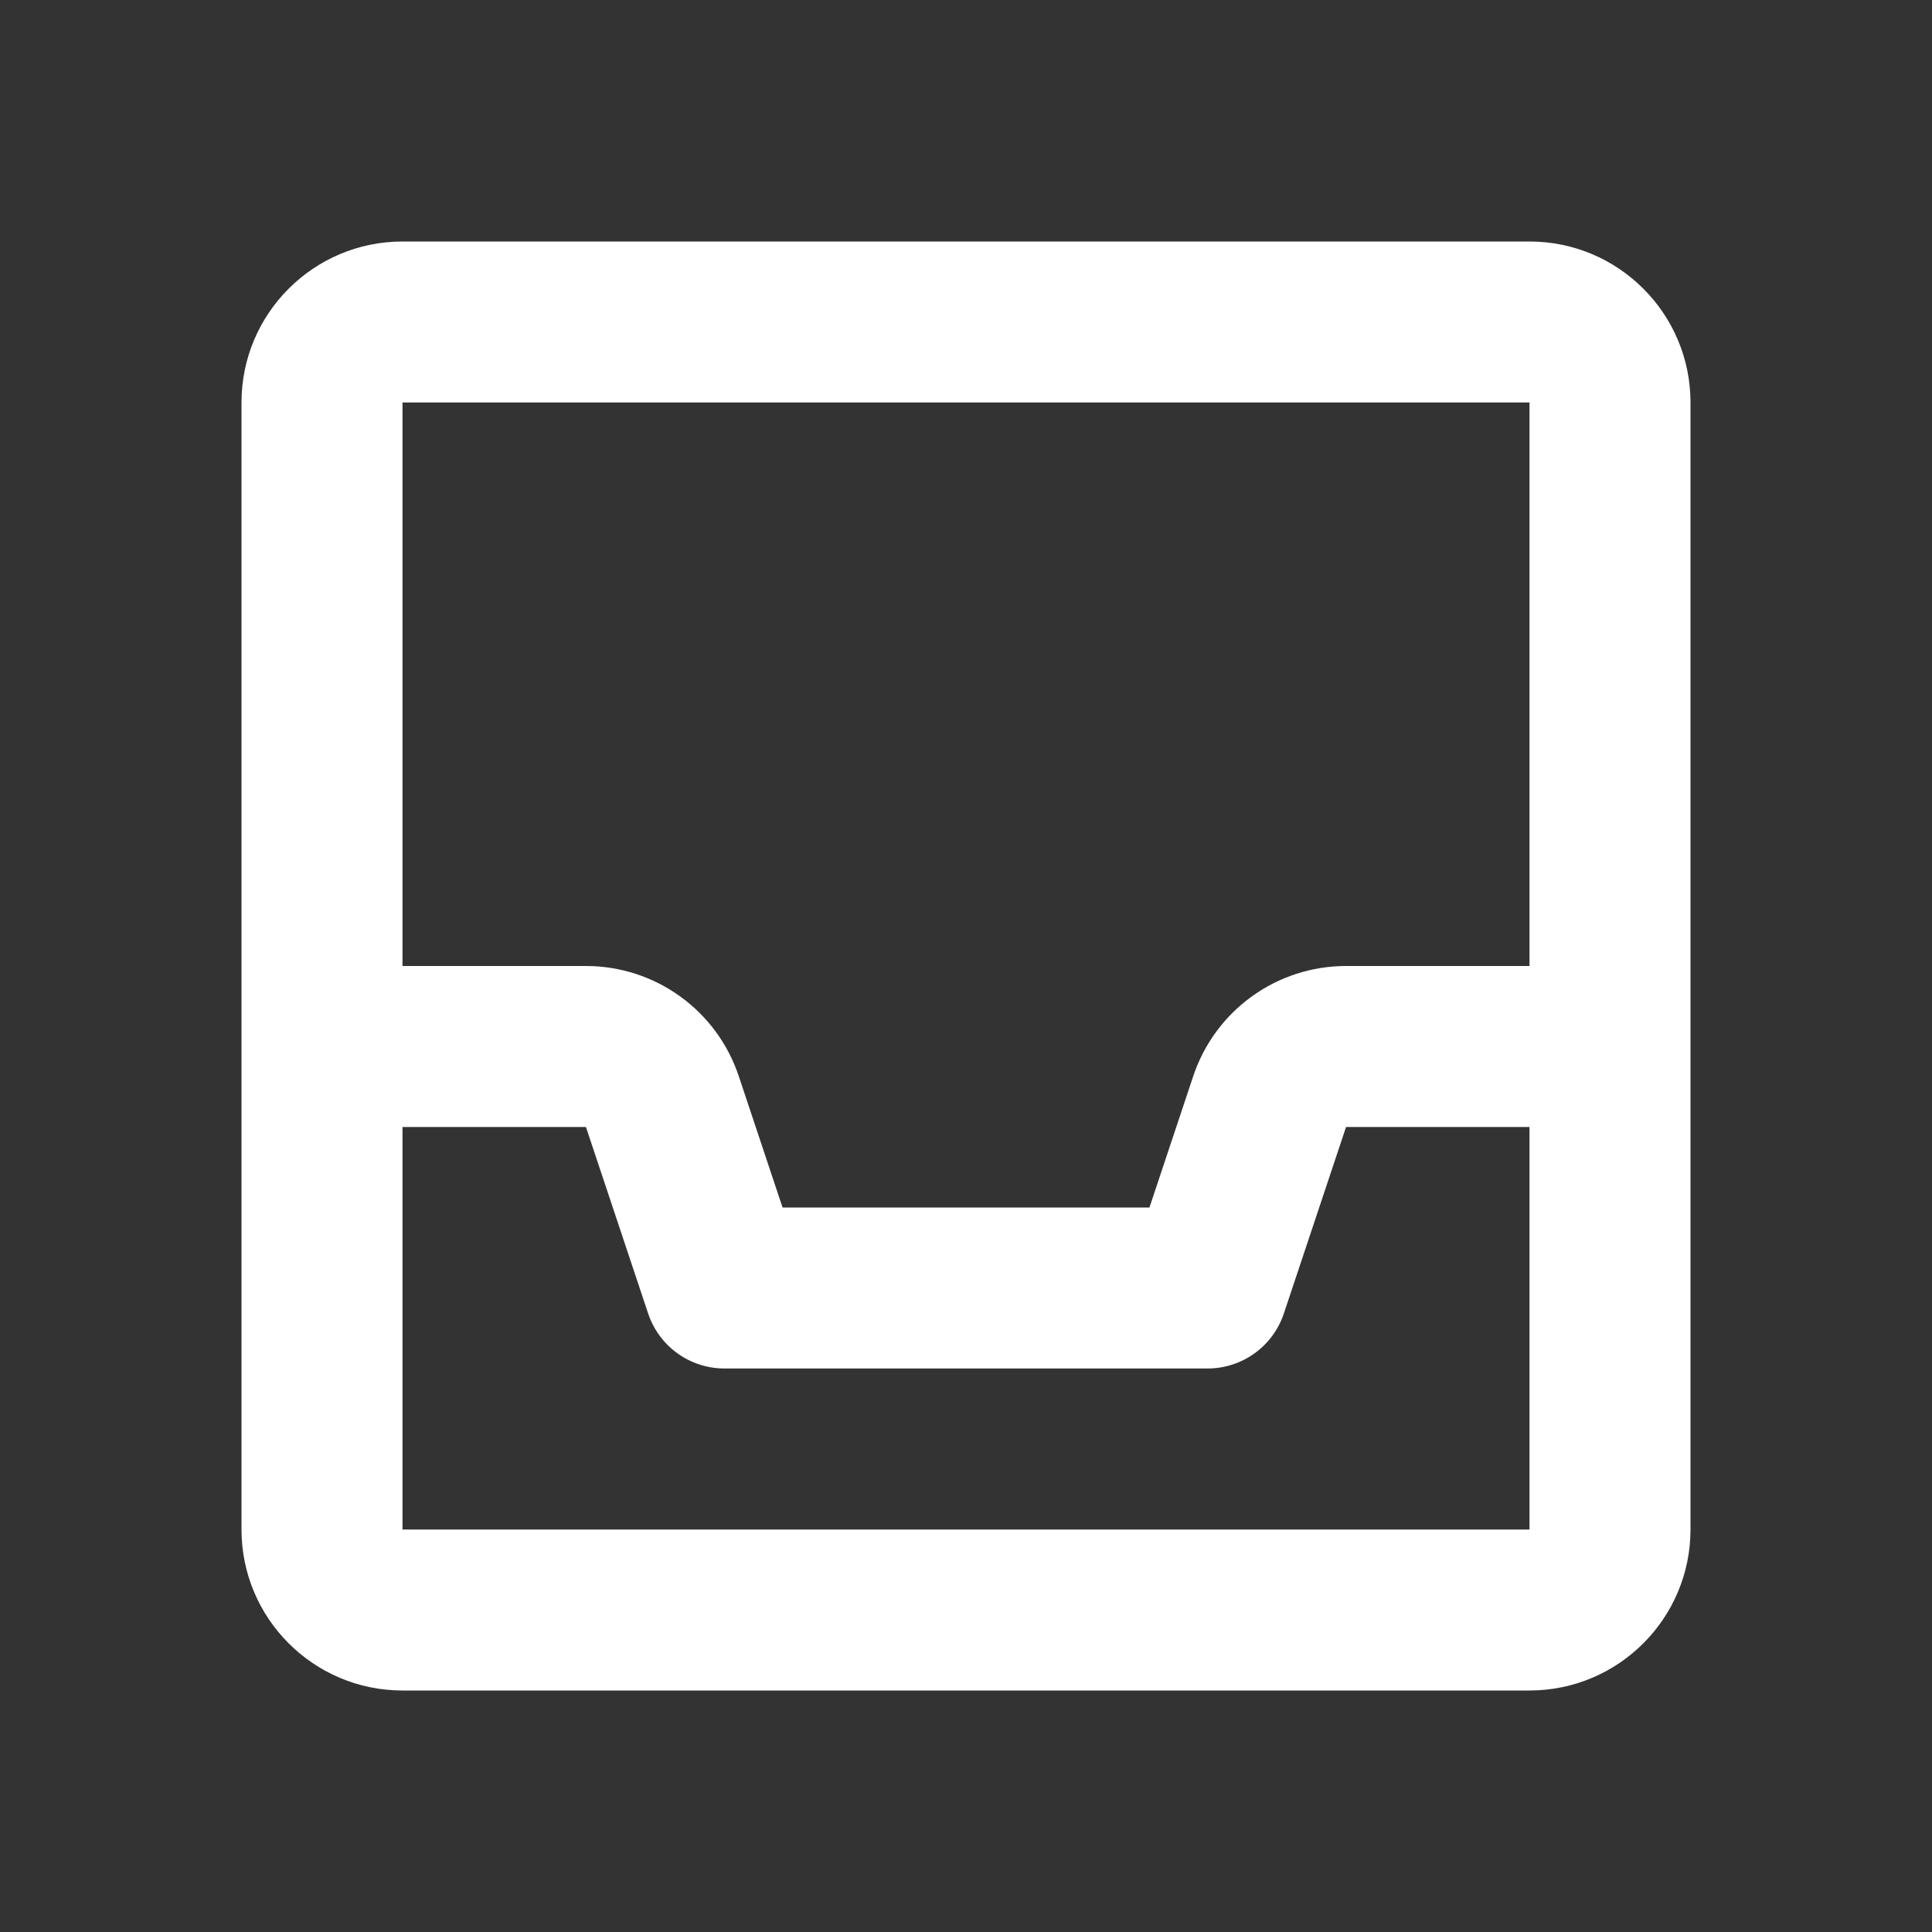 <svg width="21" height="21" viewBox="0 0 21 21" fill="none" xmlns="http://www.w3.org/2000/svg">
<rect x="0" y="0" width="21" height="21" fill="#333333" stroke="none"/>
<path d="M2.625 4.375C2.625 3.409 3.409 2.625 4.375 2.625H16.625C17.591 2.625 18.375 3.409 18.375 4.375V16.625C18.375 17.591 17.591 18.375 16.625 18.375H4.375C3.409 18.375 2.625 17.591 2.625 16.625V4.375ZM4.375 12.25V16.625H16.625V12.25H14.631L13.955 14.277C13.836 14.634 13.502 14.875 13.125 14.875H7.875C7.498 14.875 7.164 14.634 7.045 14.277L6.369 12.25H4.375ZM16.625 10.5V4.375H4.375V10.5H6.369C7.123 10.5 7.791 10.982 8.03 11.697L8.506 13.125H12.494L12.97 11.697C13.209 10.982 13.877 10.5 14.631 10.5H16.625Z" fill="white"/>
</svg>
